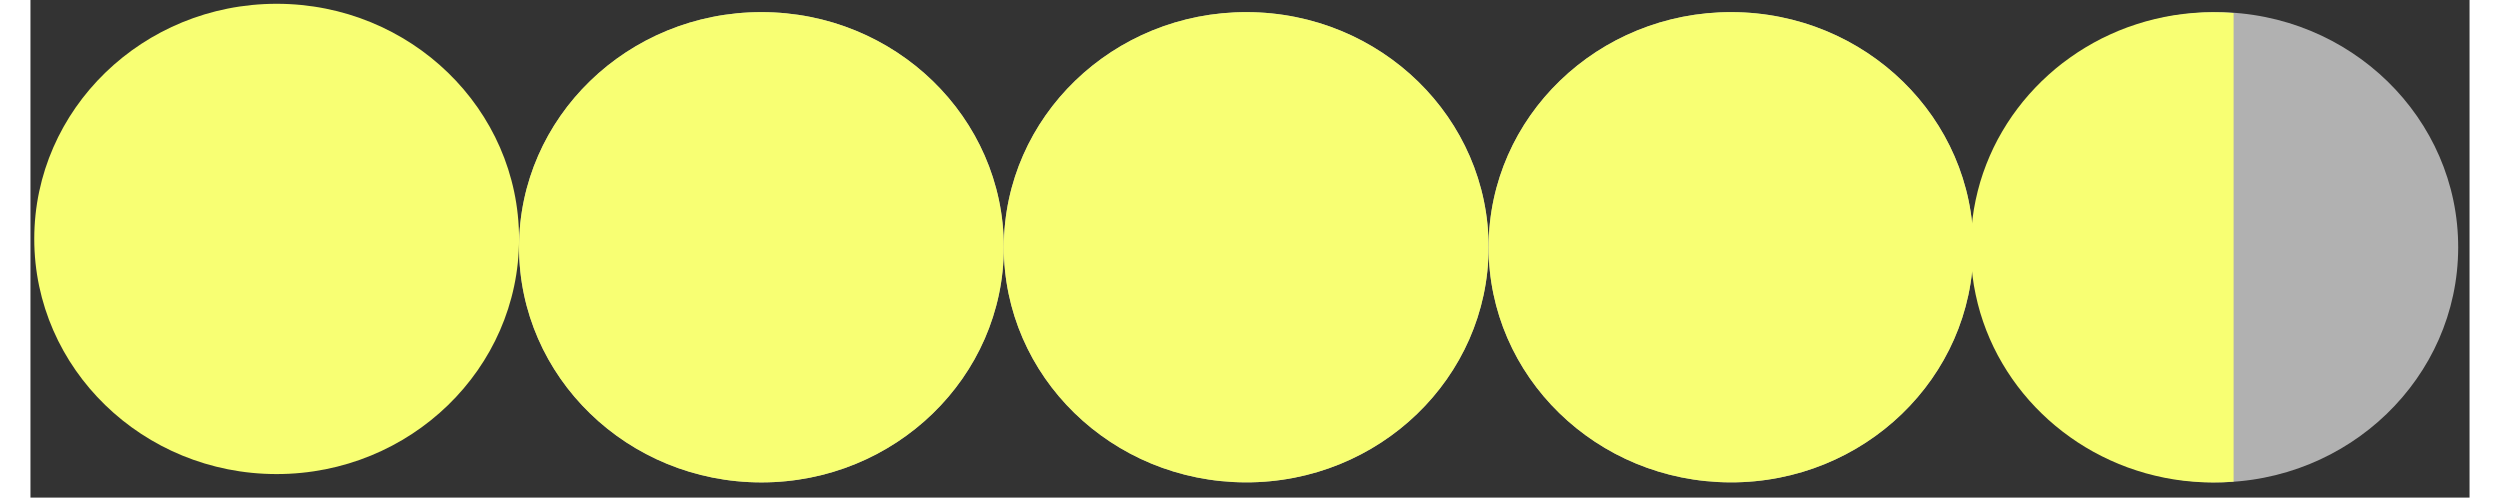 <?xml version="1.0" encoding="UTF-8" standalone="no"?>
<!DOCTYPE svg PUBLIC "-//W3C//DTD SVG 1.1//EN" "http://www.w3.org/Graphics/SVG/1.1/DTD/svg11.dtd">
<svg version="1.1" xmlns="http://www.w3.org/2000/svg" xmlns:xlink="http://www.w3.org/1999/xlink" preserveAspectRatio="xMidYMid meet" viewBox="2.227 -1 644 131.39" width="200" height="39.81"><rect x="2.227" y="-1" width="644" height="131.39" fill="#333333" stroke="none"/><defs><path d="M323.41 2.2C358.73 2.3 387.33 30.19 387.23 64.45C387.13 98.71 358.37 126.46 323.05 126.36C287.73 126.25 259.13 98.36 259.23 64.1C259.33 29.84 288.09 2.11 323.41 2.2Z" id="a1q5vP8JQI"></path><path d="M323.41 2.2C358.73 2.3 387.33 30.19 387.23 64.45C387.13 98.71 358.37 126.46 323.05 126.36C287.73 126.25 259.13 98.36 259.23 64.1C259.33 29.84 288.09 2.11 323.41 2.2Z" id="c7qzZxCmmU"></path><path d="M579.41 2.2C614.73 2.3 643.33 30.19 643.23 64.45C643.13 98.71 614.37 126.46 579.05 126.36C543.73 126.25 515.13 98.36 515.23 64.1C515.33 29.84 544.09 2.11 579.41 2.2Z" id="aRSQo0mnb"></path><path d="M579.41 2.2C614.73 2.3 643.33 30.19 643.23 64.45C643.13 98.71 614.37 126.46 579.05 126.36C543.73 126.25 515.13 98.36 515.23 64.1C515.33 29.84 544.09 2.11 579.41 2.2Z" id="aa7R9oowFU"></path><path d="M451.41 2.2C486.73 2.3 515.33 30.19 515.23 64.45C515.13 98.71 486.37 126.46 451.05 126.36C415.73 126.25 387.13 98.36 387.23 64.1C387.33 29.84 416.09 2.11 451.41 2.2Z" id="bG1oPlnpo"></path><path d="M451.41 2.2C486.73 2.3 515.33 30.19 515.23 64.45C515.13 98.71 486.37 126.46 451.05 126.36C415.73 126.25 387.13 98.36 387.23 64.1C387.33 29.84 416.09 2.11 451.41 2.2Z" id="i1JkMCkomY"></path><path d="M323.41 2.2C358.73 2.3 387.33 30.19 387.23 64.45C387.13 98.71 358.37 126.46 323.05 126.36C287.73 126.25 259.13 98.36 259.23 64.1C259.33 29.84 288.09 2.11 323.41 2.2Z" id="kdaWVW5d"></path><path d="M323.41 2.2C358.73 2.3 387.33 30.19 387.23 64.45C387.13 98.71 358.37 126.46 323.05 126.36C287.73 126.25 259.13 98.36 259.23 64.1C259.33 29.84 288.09 2.11 323.41 2.2Z" id="b1bab3AWMI"></path><path d="M451.41 2.2C486.73 2.3 515.33 30.19 515.23 64.45C515.13 98.71 486.37 126.46 451.05 126.36C415.73 126.25 387.13 98.36 387.23 64.1C387.33 29.84 416.09 2.11 451.41 2.2Z" id="e19vloTORZ"></path><path d="M451.41 2.2C486.73 2.3 515.33 30.19 515.23 64.45C515.13 98.71 486.37 126.46 451.05 126.36C415.73 126.25 387.13 98.36 387.23 64.1C387.33 29.84 416.09 2.11 451.41 2.2Z" id="i1b3vWXI3M"></path><path d="M195.23 2.2C230.55 2.2 259.23 30.02 259.23 64.28C259.23 98.54 230.55 126.37 195.23 126.37C159.91 126.37 131.23 98.54 131.23 64.28C131.23 30.02 159.91 2.2 195.23 2.2Z" id="aridjGjP4"></path><path d="M195.23 2.2C230.55 2.2 259.23 30.02 259.23 64.28C259.23 98.54 230.55 126.37 195.23 126.37C159.91 126.37 131.23 98.54 131.23 64.28C131.23 30.02 159.91 2.2 195.23 2.2Z" id="c2htaZCCip"></path><path d="M67.23 0C102.55 0 131.23 27.82 131.23 62.08C131.23 96.34 102.55 124.17 67.23 124.17C31.91 124.17 3.23 96.34 3.23 62.08C3.23 27.82 31.91 0 67.23 0Z" id="d4fHiIAzMd"></path><path d="M50.11 89.96C60.76 89.96 69.4 98.34 69.4 108.67C69.4 119 60.76 127.39 50.11 127.39C39.46 127.39 30.81 119 30.81 108.67C30.81 98.34 39.46 89.96 50.11 89.96Z" id="acGBn2UQJ"></path><path d="M583.93 2.44L583.93 126.17L583.77 126.18L581.16 126.34L578.52 126.39L575.89 126.34L573.28 126.18L570.7 125.93L568.15 125.58L565.63 125.13L563.15 124.58L560.71 123.95L558.31 123.22L555.94 122.41L553.62 121.51L551.35 120.52L549.12 119.45L546.95 118.31L544.82 117.08L542.75 115.78L540.74 114.4L538.78 112.95L536.88 111.43L535.05 109.85L533.28 108.19L531.58 106.48L529.94 104.7L528.37 102.85L526.88 100.96L525.46 99L524.12 96.99L522.86 94.93L521.67 92.82L520.57 90.66L519.56 88.46L518.63 86.21L517.79 83.91L517.04 81.58L516.39 79.21L515.83 76.8L515.36 74.36L515 71.89L514.74 69.39L514.58 66.86L514.52 64.3L514.58 61.74L514.74 59.21L515 56.71L515.36 54.24L515.83 51.8L516.39 49.39L517.04 47.02L517.79 44.69L518.63 42.4L519.56 40.15L520.57 37.94L521.67 35.78L522.86 33.67L524.12 31.61L525.46 29.6L526.88 27.65L528.37 25.75L529.94 23.91L531.58 22.13L533.28 20.41L535.05 18.76L536.88 17.17L538.78 15.65L540.74 14.21L542.75 12.83L544.82 11.53L546.95 10.3L549.12 9.15L551.35 8.09L553.62 7.1L555.94 6.2L558.31 5.39L560.71 4.66L563.15 4.03L565.63 3.48L568.15 3.03L570.7 2.68L573.28 2.43L575.89 2.27L578.52 2.22L581.16 2.27L583.77 2.43L583.77 2.43L583.93 2.44Z" id="a1mGJGvqnt"></path></defs><g><g><use xlink:href="#a1q5vP8JQI" opacity="1" fill="#b1b1b1" fill-opacity="1"></use><g><use xlink:href="#a1q5vP8JQI" opacity="1" fill-opacity="0" stroke="#000000" stroke-width="1" stroke-opacity="0"></use></g></g><g><use xlink:href="#c7qzZxCmmU" opacity="1" fill="#000000" fill-opacity="0"></use><g><use xlink:href="#c7qzZxCmmU" opacity="1" fill-opacity="0" stroke="#000000" stroke-width="1" stroke-opacity="0"></use></g></g><g><use xlink:href="#aRSQo0mnb" opacity="1" fill="#b1b1b1" fill-opacity="1"></use><g><use xlink:href="#aRSQo0mnb" opacity="1" fill-opacity="0" stroke="#000000" stroke-width="1" stroke-opacity="0"></use></g></g><g><use xlink:href="#aa7R9oowFU" opacity="1" fill="#000000" fill-opacity="0"></use><g><use xlink:href="#aa7R9oowFU" opacity="1" fill-opacity="0" stroke="#000000" stroke-width="1" stroke-opacity="0"></use></g></g><g><use xlink:href="#bG1oPlnpo" opacity="1" fill="#000000" fill-opacity="0"></use><g><use xlink:href="#bG1oPlnpo" opacity="1" fill-opacity="0" stroke="#000000" stroke-width="1" stroke-opacity="0"></use></g></g><g><use xlink:href="#i1JkMCkomY" opacity="1" fill="#000000" fill-opacity="0"></use><g><use xlink:href="#i1JkMCkomY" opacity="1" fill-opacity="0" stroke="#000000" stroke-width="1" stroke-opacity="0"></use></g></g><g><use xlink:href="#kdaWVW5d" opacity="1" fill="#000000" fill-opacity="0"></use><g><use xlink:href="#kdaWVW5d" opacity="1" fill-opacity="0" stroke="#000000" stroke-width="1" stroke-opacity="0"></use></g></g><g><use xlink:href="#b1bab3AWMI" opacity="1" fill="#f8ff73" fill-opacity="1"></use><g><use xlink:href="#b1bab3AWMI" opacity="1" fill-opacity="0" stroke="#000000" stroke-width="1" stroke-opacity="0"></use></g></g><g><use xlink:href="#e19vloTORZ" opacity="1" fill="#b1b1b1" fill-opacity="1"></use><g><use xlink:href="#e19vloTORZ" opacity="1" fill-opacity="0" stroke="#000000" stroke-width="1" stroke-opacity="0"></use></g></g><g><use xlink:href="#i1b3vWXI3M" opacity="1" fill="#f8ff73" fill-opacity="1"></use><g><use xlink:href="#i1b3vWXI3M" opacity="1" fill-opacity="0" stroke="#000000" stroke-width="1" stroke-opacity="0"></use></g></g><g><use xlink:href="#aridjGjP4" opacity="1" fill="#b1b1b1" fill-opacity="1"></use><g><use xlink:href="#aridjGjP4" opacity="1" fill-opacity="0" stroke="#000000" stroke-width="1" stroke-opacity="0"></use></g></g><g><use xlink:href="#c2htaZCCip" opacity="1" fill="#f8ff73" fill-opacity="1"></use><g><use xlink:href="#c2htaZCCip" opacity="1" fill-opacity="0" stroke="#000000" stroke-width="1" stroke-opacity="0"></use></g></g><g><use xlink:href="#d4fHiIAzMd" opacity="1" fill="#f8ff73" fill-opacity="1"></use><g><use xlink:href="#d4fHiIAzMd" opacity="1" fill-opacity="0" stroke="#000000" stroke-width="1" stroke-opacity="0"></use></g></g><g><use xlink:href="#acGBn2UQJ" opacity="1" fill="#000000" fill-opacity="0"></use><g><use xlink:href="#acGBn2UQJ" opacity="1" fill-opacity="0" stroke="#000000" stroke-width="1" stroke-opacity="0"></use></g></g><g><use xlink:href="#a1mGJGvqnt" opacity="1" fill="#f8ff73" fill-opacity="1"></use><g><use xlink:href="#a1mGJGvqnt" opacity="1" fill-opacity="0" stroke="#000000" stroke-width="1" stroke-opacity="0"></use></g></g></g></svg>